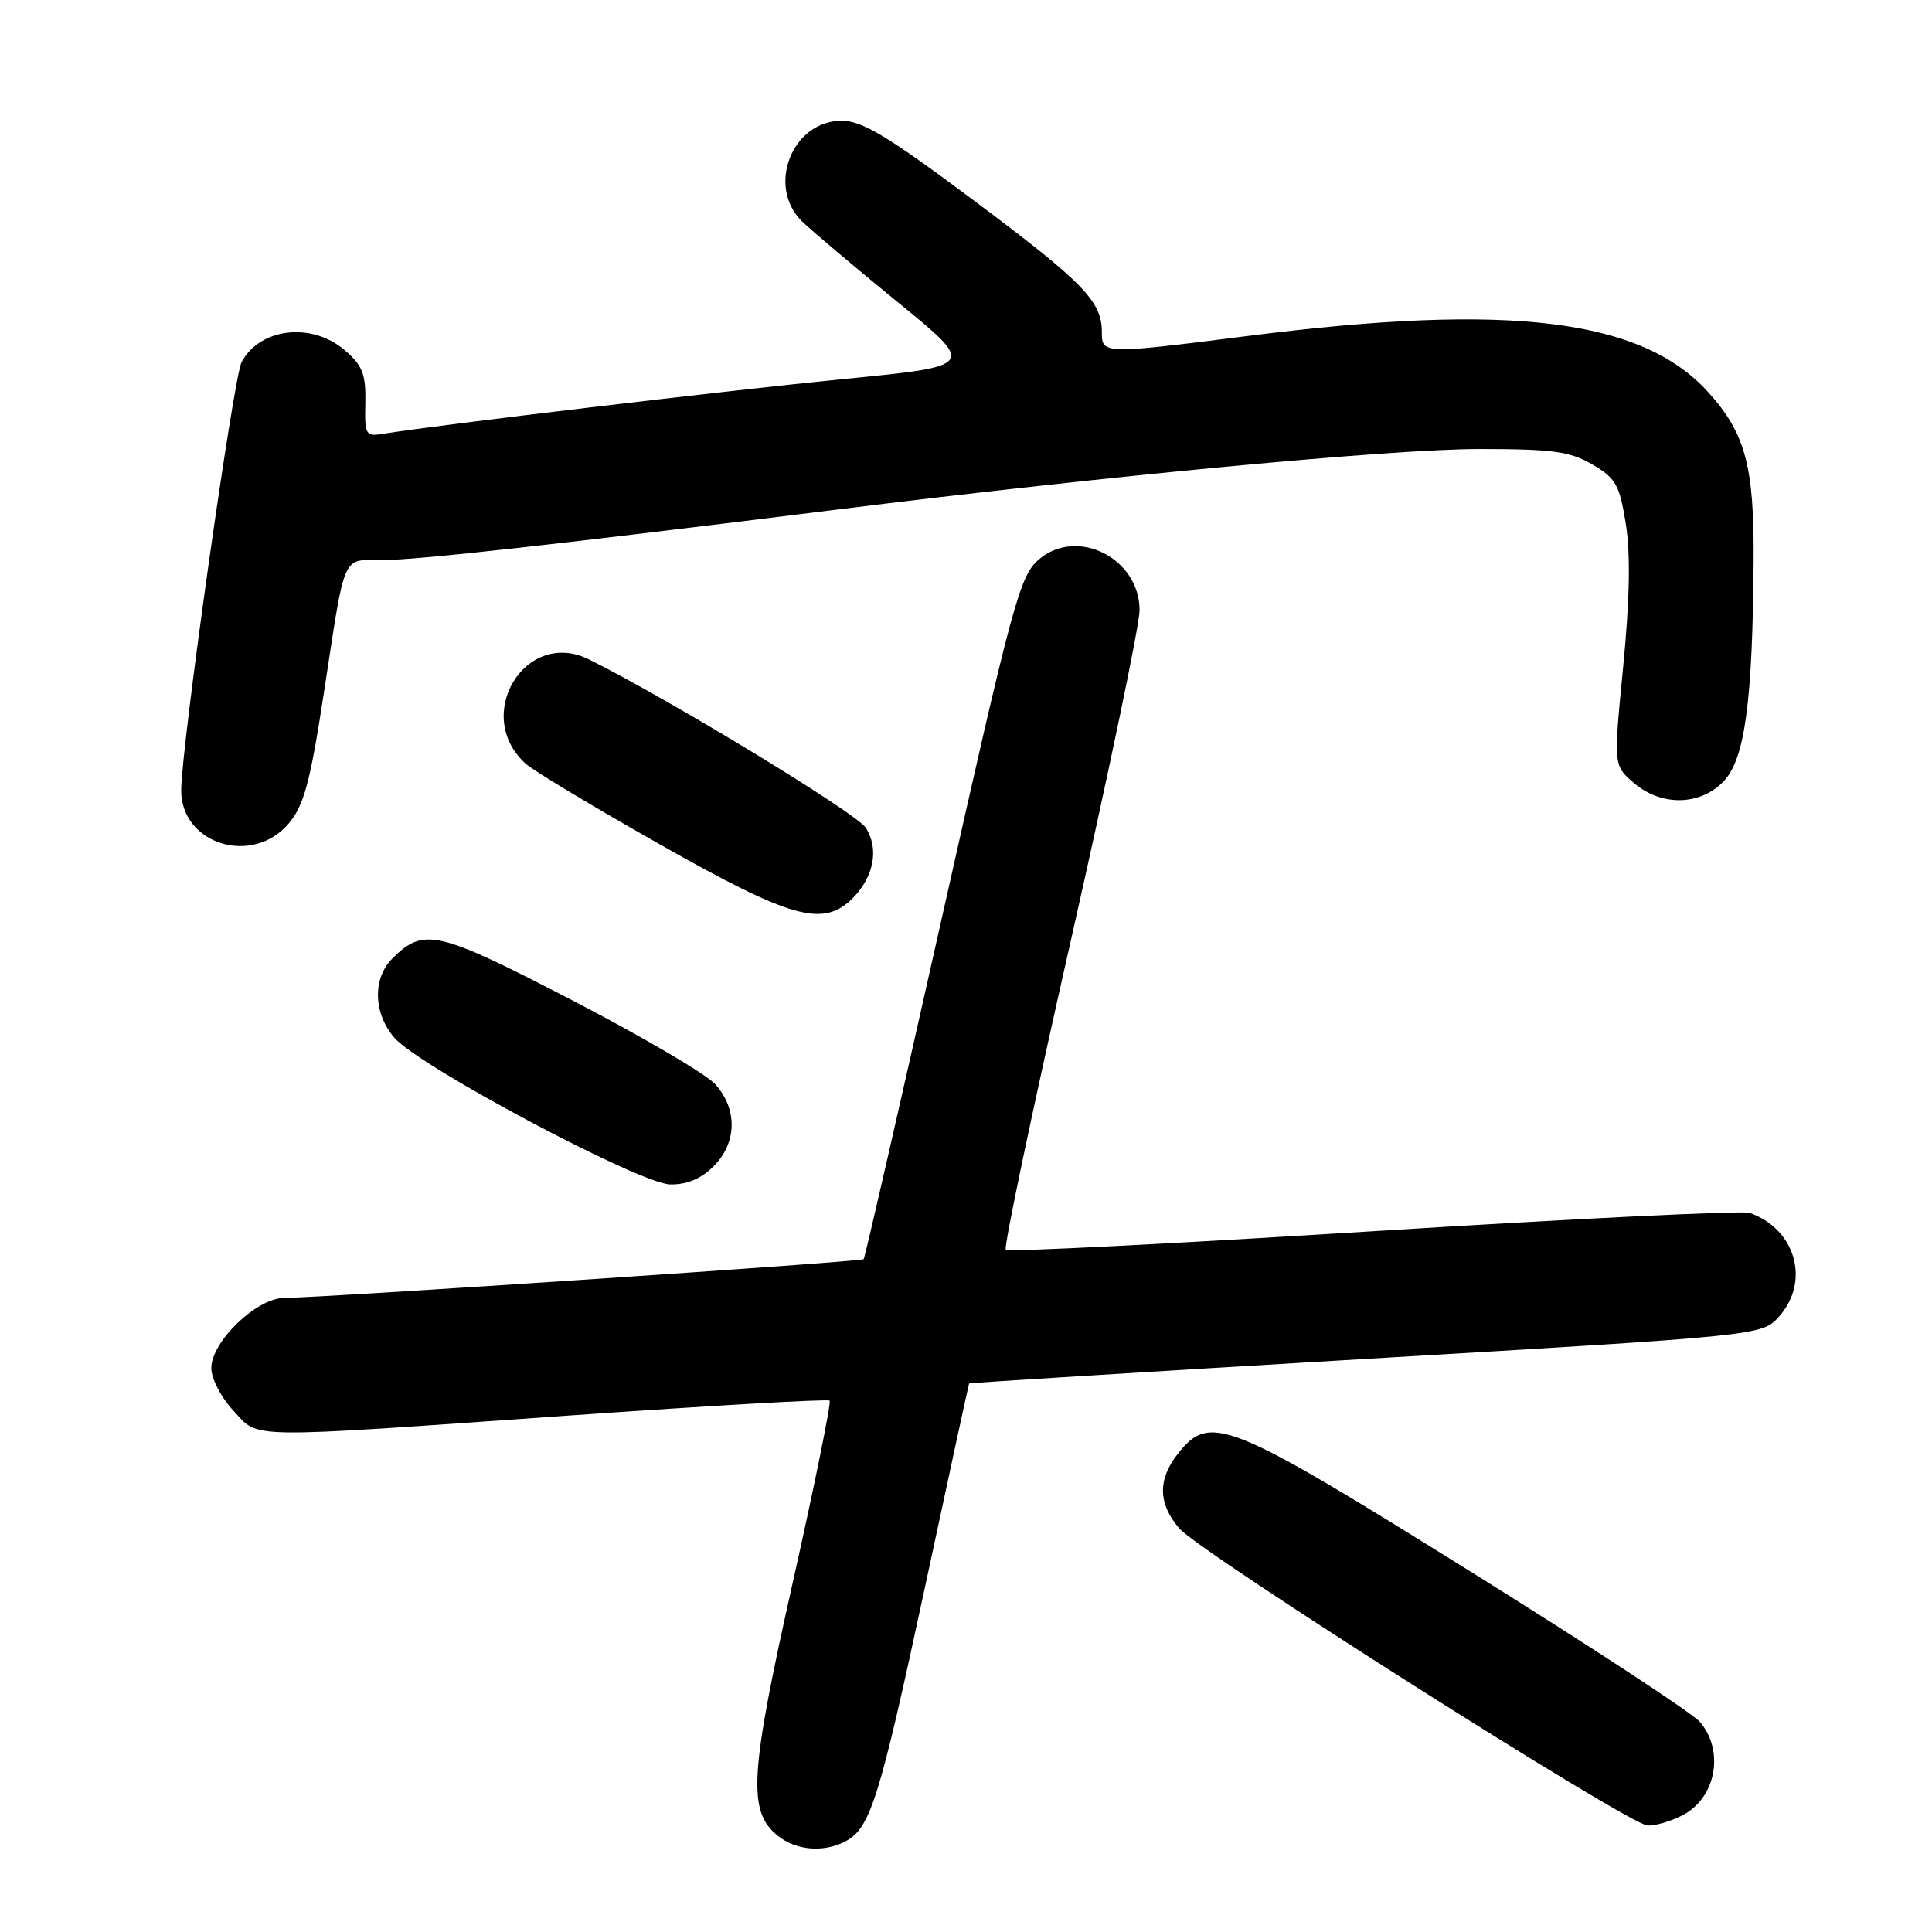 <?xml version="1.0" encoding="UTF-8" standalone="no"?>
<!DOCTYPE svg PUBLIC "-//W3C//DTD SVG 1.1//EN" "http://www.w3.org/Graphics/SVG/1.1/DTD/svg11.dtd" >
<svg xmlns="http://www.w3.org/2000/svg" xmlns:xlink="http://www.w3.org/1999/xlink" version="1.1" viewBox="0 0 256 256">
 <g >
 <path fill="currentColor"
d=" M 112.06 243.97 C 115.33 242.22 116.54 238.35 122.52 210.50 C 125.70 195.65 128.36 183.42 128.41 183.32 C 128.47 183.23 152.14 181.76 181.01 180.06 C 233.50 176.97 233.50 176.97 235.75 174.43 C 239.90 169.75 237.92 162.85 231.83 160.71 C 230.90 160.39 208.48 161.48 181.98 163.14 C 155.49 164.79 133.57 165.91 133.27 165.61 C 132.97 165.31 136.84 146.91 141.87 124.72 C 146.89 102.52 151.00 82.79 151.00 80.86 C 151.00 73.95 142.68 69.78 137.62 74.16 C 135.12 76.32 134.16 79.87 124.83 121.50 C 119.28 146.25 114.61 166.66 114.44 166.85 C 114.14 167.19 43.04 171.95 37.65 171.98 C 33.98 172.01 28.00 177.78 28.00 181.29 C 28.00 182.67 29.31 185.19 30.90 186.89 C 34.44 190.68 31.69 190.64 75.50 187.56 C 94.20 186.25 109.69 185.36 109.93 185.59 C 110.16 185.83 107.97 196.64 105.06 209.62 C 99.33 235.14 99.04 240.00 103.05 243.24 C 105.49 245.21 109.17 245.51 112.06 243.97 Z  M 222.93 240.54 C 227.38 238.24 228.54 232.04 225.25 228.16 C 224.29 227.02 210.47 217.97 194.55 208.05 C 162.64 188.16 160.33 187.23 156.07 192.63 C 153.38 196.05 153.45 199.25 156.27 202.53 C 159.04 205.74 215.77 241.75 218.30 241.89 C 219.29 241.95 221.37 241.34 222.93 240.54 Z  M 94.55 154.55 C 97.67 151.42 97.75 146.94 94.75 143.64 C 93.51 142.29 84.95 137.27 75.72 132.49 C 57.91 123.27 56.14 122.86 51.97 127.03 C 49.35 129.65 49.47 134.28 52.25 137.50 C 55.56 141.33 84.75 156.86 88.80 156.94 C 91.02 156.98 92.89 156.20 94.55 154.55 Z  M 112.97 119.03 C 115.81 116.19 116.51 112.42 114.70 109.66 C 113.42 107.71 88.81 92.74 78.07 87.39 C 69.63 83.17 62.55 94.80 69.66 101.20 C 70.70 102.14 78.74 106.97 87.53 111.94 C 104.85 121.74 109.08 122.92 112.97 119.03 Z  M 38.27 109.10 C 40.28 106.70 41.10 103.67 42.91 91.85 C 45.83 72.84 45.21 74.23 50.78 74.21 C 55.47 74.19 73.59 72.17 111.00 67.51 C 147.06 63.02 184.41 59.50 196.00 59.50 C 205.78 59.50 208.02 59.81 211.00 61.55 C 214.11 63.37 214.60 64.23 215.43 69.42 C 216.06 73.38 215.95 79.44 215.08 88.34 C 213.80 101.43 213.80 101.43 216.46 103.72 C 220.16 106.90 225.37 106.78 228.47 103.44 C 231.20 100.49 232.23 92.89 232.36 74.50 C 232.46 61.82 231.29 57.44 226.37 51.99 C 217.57 42.25 200.13 40.10 165.50 44.50 C 146.14 46.95 146.00 46.95 146.00 44.00 C 146.00 39.91 143.57 37.42 128.82 26.40 C 117.58 18.01 114.24 16.00 111.52 16.00 C 104.98 16.00 101.54 24.67 106.25 29.31 C 107.49 30.52 113.19 35.34 118.92 40.01 C 129.34 48.50 129.34 48.50 111.92 50.21 C 96.59 51.72 58.08 56.30 50.91 57.46 C 48.42 57.87 48.31 57.69 48.41 53.36 C 48.48 49.57 48.04 48.43 45.69 46.41 C 41.32 42.65 34.44 43.44 32.01 47.98 C 30.94 49.99 24.02 99.02 24.01 104.71 C 23.99 111.88 33.47 114.80 38.27 109.10 Z "/>
</g>
</svg>